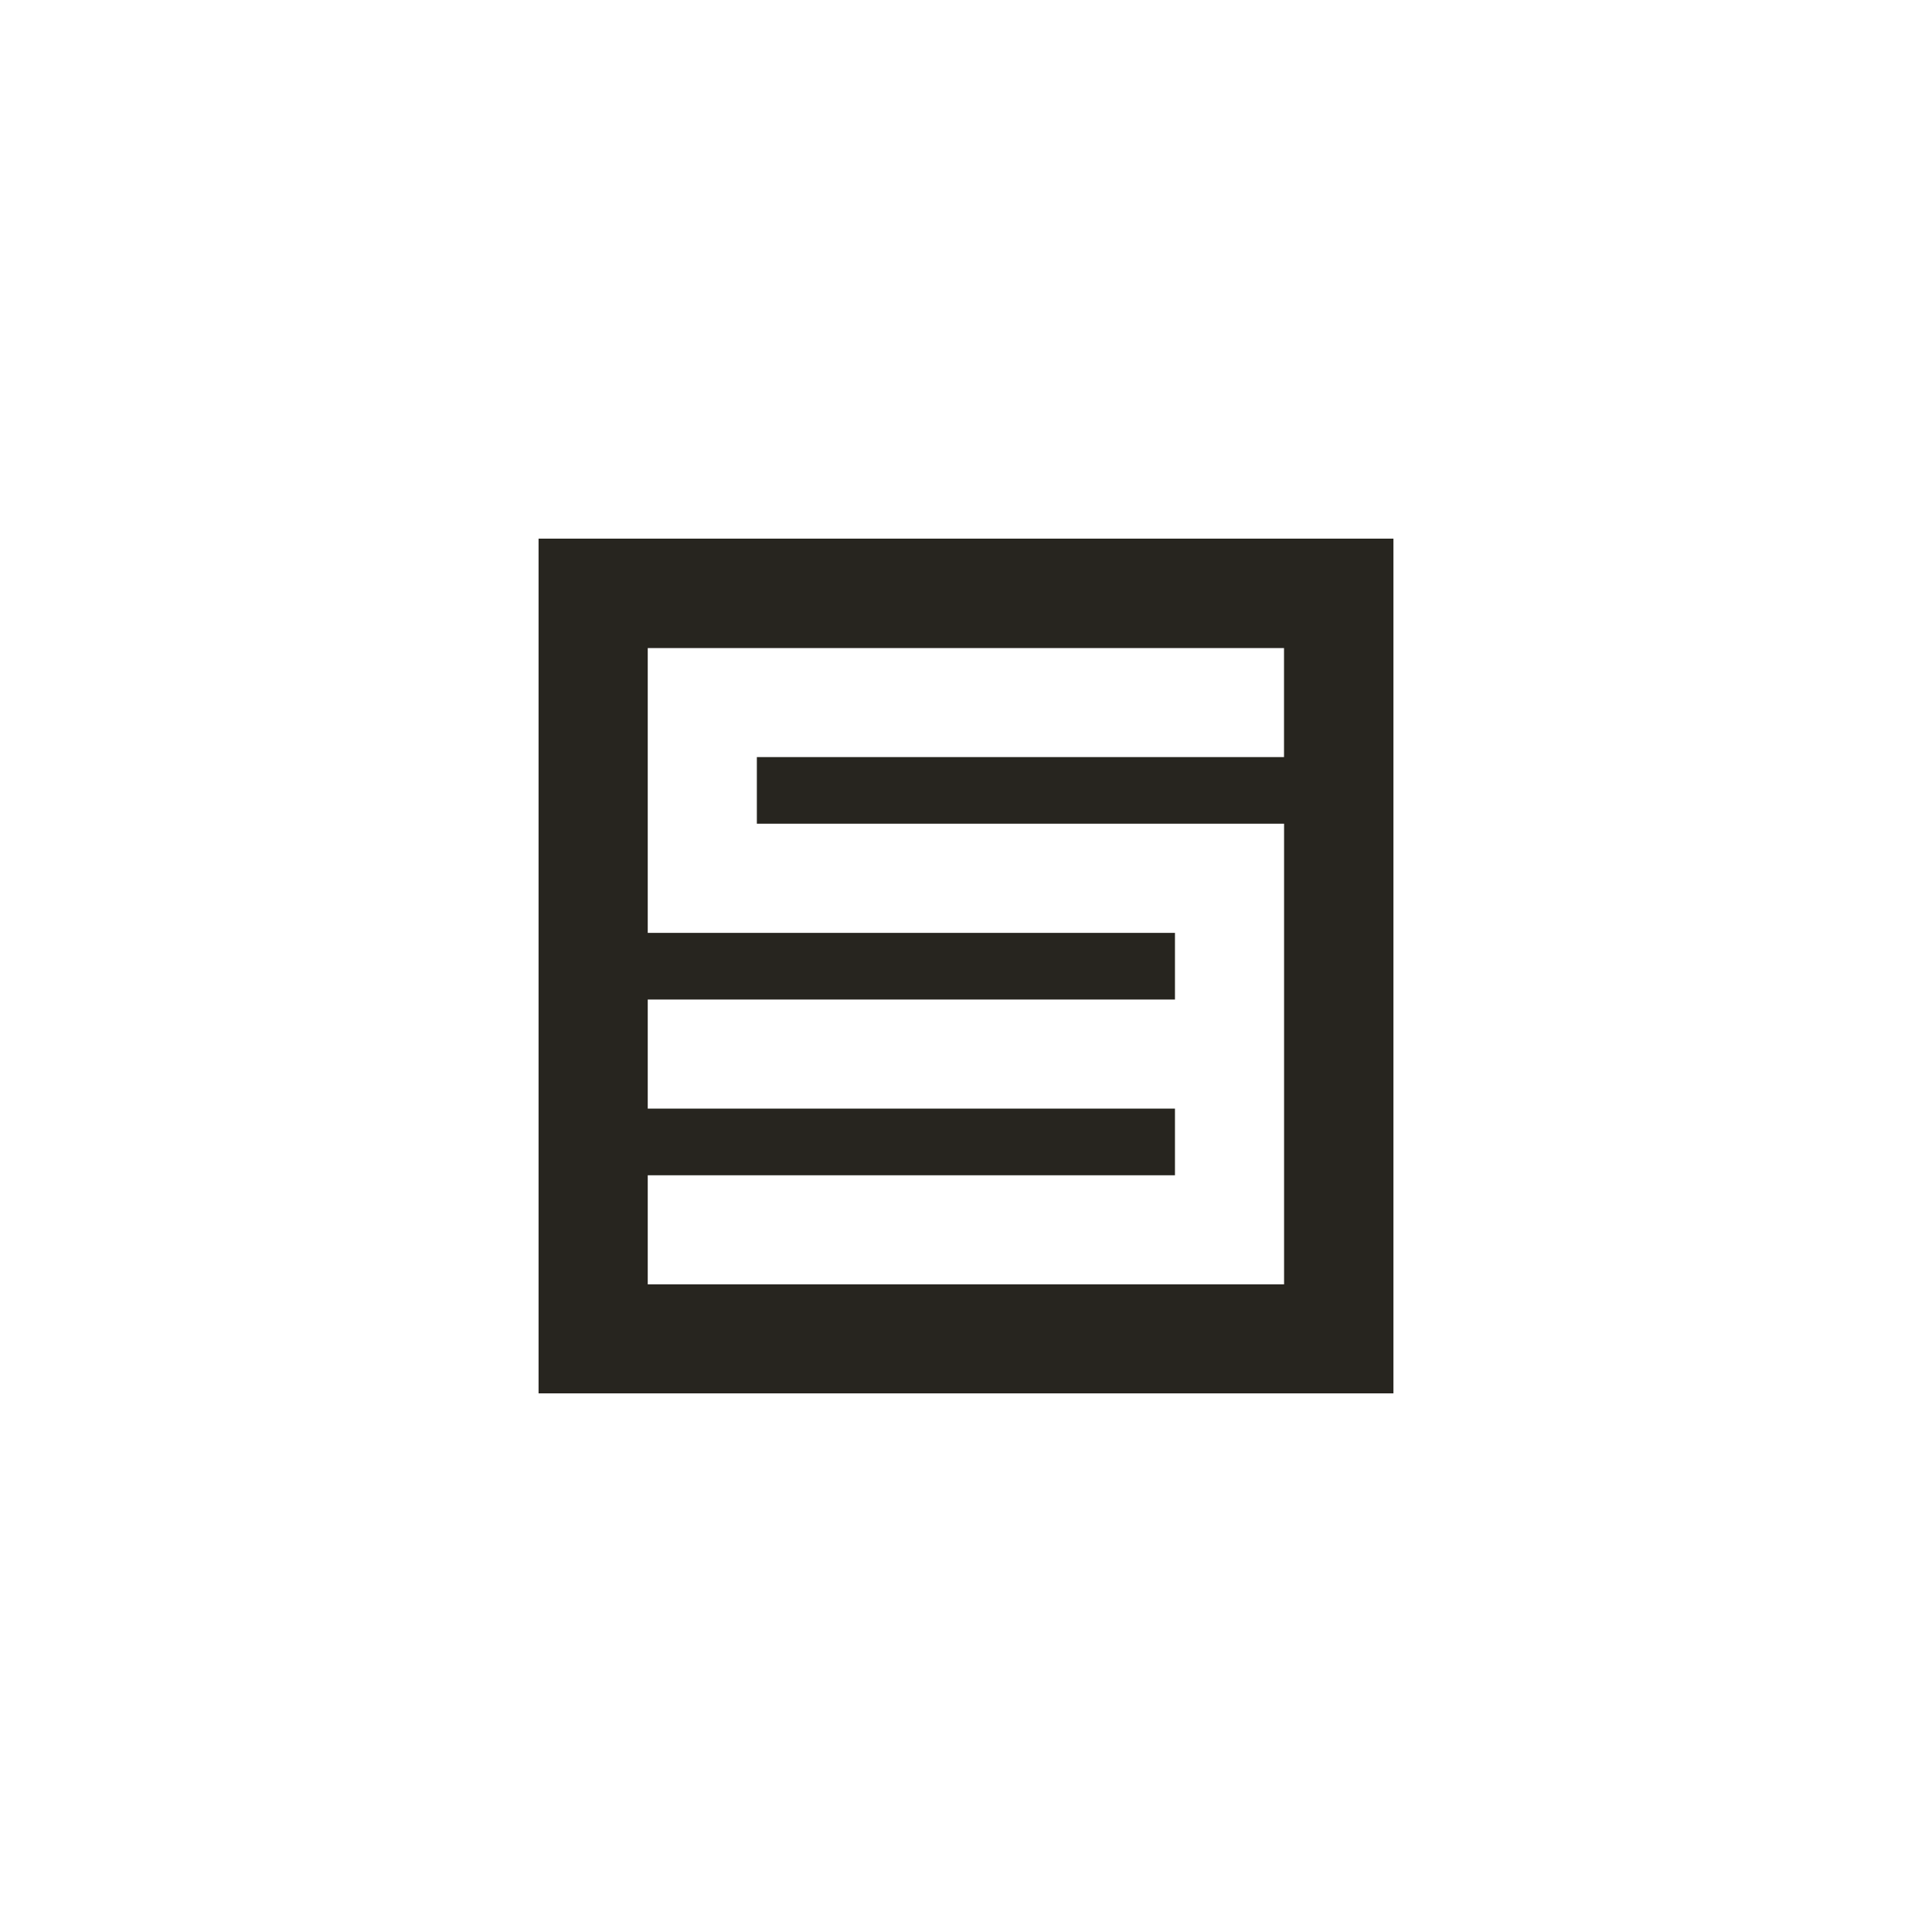 <?xml version="1.0" encoding="UTF-8"?><svg id="ICON_BLACK" xmlns="http://www.w3.org/2000/svg" viewBox="0 0 311.81 311.81"><defs><style>.cls-1{fill:#27251f;}</style></defs><path id="ICON" class="cls-1" d="M86.92,86.93V224.88H224.89V86.93H86.92Zm120.31,35.26H122.15v10.75h85.09v74.34H104.54v-17.6h85.09v-10.76H104.54v-17.6h85.09v-10.76H104.54v-45.97h102.69v17.62Z"/></svg>